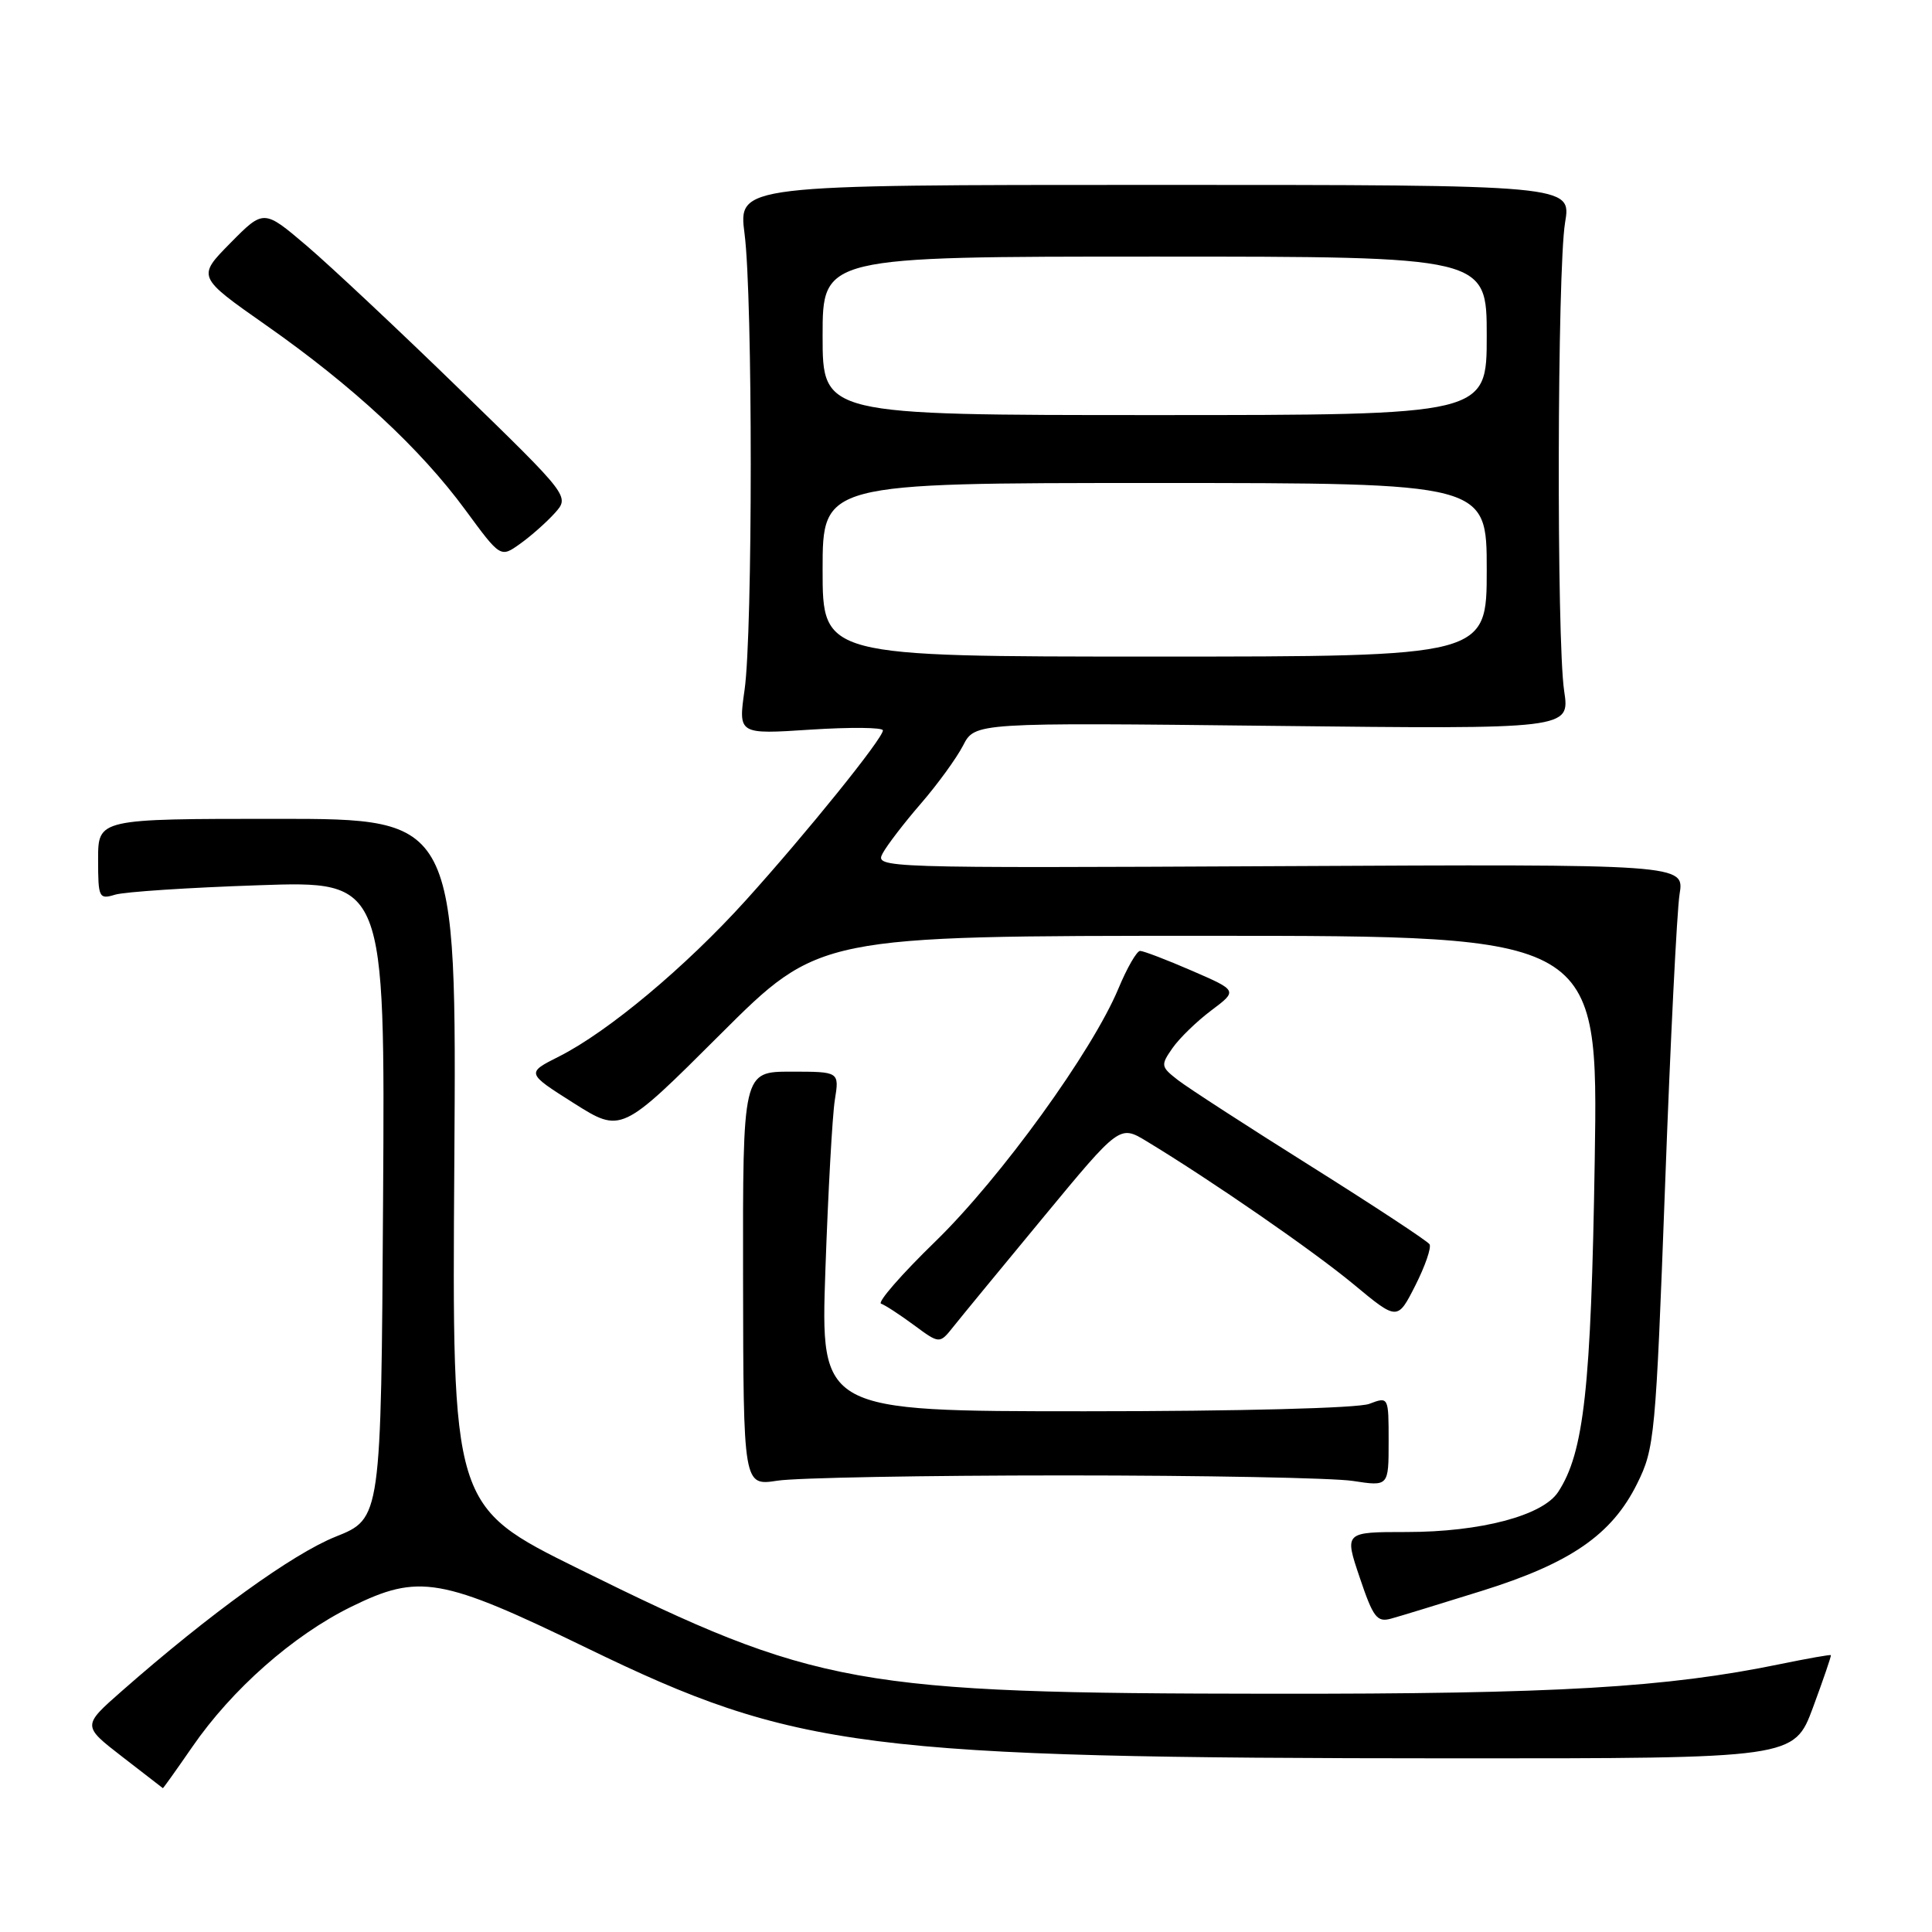 <?xml version="1.0" encoding="UTF-8" standalone="no"?>
<!DOCTYPE svg PUBLIC "-//W3C//DTD SVG 1.1//EN" "http://www.w3.org/Graphics/SVG/1.1/DTD/svg11.dtd" >
<svg xmlns="http://www.w3.org/2000/svg" xmlns:xlink="http://www.w3.org/1999/xlink" version="1.1" viewBox="0 0 256 256">
 <g >
 <path fill="currentColor"
d=" M 25.48 231.47 C 30.73 223.85 38.83 216.70 46.51 212.92 C 55.53 208.48 58.44 208.99 77.80 218.39 C 105.42 231.80 114.56 232.96 192.61 232.99 C 237.72 233.00 237.72 233.00 240.23 226.25 C 241.60 222.54 242.67 219.42 242.60 219.32 C 242.53 219.22 239.56 219.75 235.99 220.48 C 220.79 223.62 206.29 224.47 168.50 224.43 C 113.32 224.38 108.18 223.45 76.70 207.89 C 59.89 199.59 59.89 199.59 60.20 154.04 C 60.50 108.50 60.50 108.50 36.75 108.50 C 13.00 108.50 13.00 108.50 13.00 113.87 C 13.00 118.97 13.11 119.20 15.25 118.55 C 16.49 118.17 25.04 117.61 34.26 117.30 C 51.02 116.72 51.02 116.72 50.76 158.97 C 50.50 201.21 50.50 201.21 44.47 203.62 C 38.78 205.90 27.82 213.81 16.12 224.09 C 10.90 228.68 10.90 228.68 16.20 232.78 C 19.12 235.04 21.54 236.91 21.58 236.94 C 21.63 236.97 23.38 234.51 25.48 231.47 Z  M 196.35 210.80 C 208.10 207.13 213.57 203.36 216.92 196.61 C 219.25 191.92 219.39 190.41 220.63 157.12 C 221.33 138.08 222.20 120.70 222.55 118.50 C 223.20 114.50 223.20 114.50 169.55 114.77 C 116.50 115.03 115.92 115.01 116.96 113.07 C 117.54 111.99 119.82 109.02 122.02 106.48 C 124.23 103.93 126.74 100.47 127.61 98.79 C 129.18 95.74 129.18 95.74 168.60 96.18 C 208.02 96.62 208.02 96.62 207.26 91.56 C 206.24 84.75 206.34 35.78 207.38 29.50 C 208.22 24.50 208.22 24.50 153.02 24.50 C 97.82 24.50 97.82 24.50 98.66 31.00 C 99.75 39.44 99.75 83.75 98.66 91.41 C 97.82 97.31 97.82 97.31 107.41 96.68 C 112.68 96.34 117.00 96.38 116.99 96.78 C 116.99 97.85 106.86 110.40 98.83 119.29 C 90.85 128.12 80.60 136.69 74.11 139.97 C 69.72 142.18 69.72 142.18 76.02 146.17 C 82.32 150.15 82.32 150.15 95.42 137.08 C 108.53 124.00 108.53 124.00 160.15 124.00 C 211.78 124.00 211.78 124.00 211.31 153.75 C 210.83 183.94 209.89 192.47 206.46 197.70 C 204.41 200.83 196.18 203.00 186.38 203.00 C 178.13 203.00 178.13 203.00 180.17 209.03 C 181.96 214.35 182.46 215.00 184.35 214.47 C 185.53 214.15 190.93 212.49 196.35 210.80 Z  M 141.00 195.50 C 159.43 195.50 176.64 195.83 179.25 196.23 C 184.00 196.96 184.00 196.96 184.00 191.01 C 184.00 185.05 184.00 185.05 181.43 186.02 C 179.95 186.59 164.16 187.00 143.79 187.00 C 108.72 187.00 108.72 187.00 109.37 168.25 C 109.73 157.94 110.29 147.81 110.62 145.75 C 111.22 142.00 111.22 142.00 104.82 142.00 C 98.42 142.00 98.42 142.00 98.46 169.45 C 98.50 196.89 98.50 196.89 103.00 196.20 C 105.47 195.81 122.57 195.50 141.00 195.50 Z  M 138.26 161.28 C 148.36 149.06 148.36 149.06 151.93 151.22 C 160.55 156.44 173.97 165.71 179.34 170.16 C 185.17 175.00 185.17 175.00 187.54 170.33 C 188.84 167.76 189.69 165.30 189.42 164.87 C 189.16 164.45 182.09 159.80 173.72 154.54 C 165.35 149.29 157.42 144.15 156.10 143.13 C 153.81 141.35 153.77 141.16 155.36 138.88 C 156.27 137.57 158.59 135.32 160.51 133.88 C 164.00 131.26 164.00 131.26 157.94 128.63 C 154.60 127.18 151.51 126.00 151.07 126.00 C 150.63 126.00 149.34 128.24 148.20 130.98 C 144.74 139.29 132.61 156.06 123.96 164.48 C 119.46 168.85 116.22 172.57 116.75 172.75 C 117.27 172.92 119.23 174.20 121.10 175.58 C 124.50 178.09 124.50 178.09 126.33 175.79 C 127.33 174.53 132.70 168.00 138.26 161.28 Z  M 73.50 68.00 C 75.50 65.78 75.50 65.78 60.96 51.64 C 52.96 43.86 43.84 35.30 40.69 32.61 C 34.95 27.72 34.95 27.72 30.53 32.20 C 26.11 36.68 26.11 36.68 35.25 43.09 C 46.75 51.15 55.70 59.45 61.67 67.58 C 66.32 73.91 66.32 73.91 68.91 72.06 C 70.33 71.05 72.40 69.22 73.50 68.00 Z  M 109.00 75.50 C 109.00 64.00 109.00 64.00 153.00 64.00 C 197.00 64.00 197.00 64.00 197.00 75.50 C 197.00 87.00 197.00 87.00 153.00 87.00 C 109.00 87.00 109.00 87.00 109.00 75.50 Z  M 109.00 44.50 C 109.00 34.00 109.00 34.00 153.00 34.00 C 197.00 34.00 197.00 34.00 197.00 44.50 C 197.00 55.00 197.00 55.00 153.00 55.00 C 109.00 55.00 109.00 55.00 109.00 44.50 Z "/>
</g>
</svg>